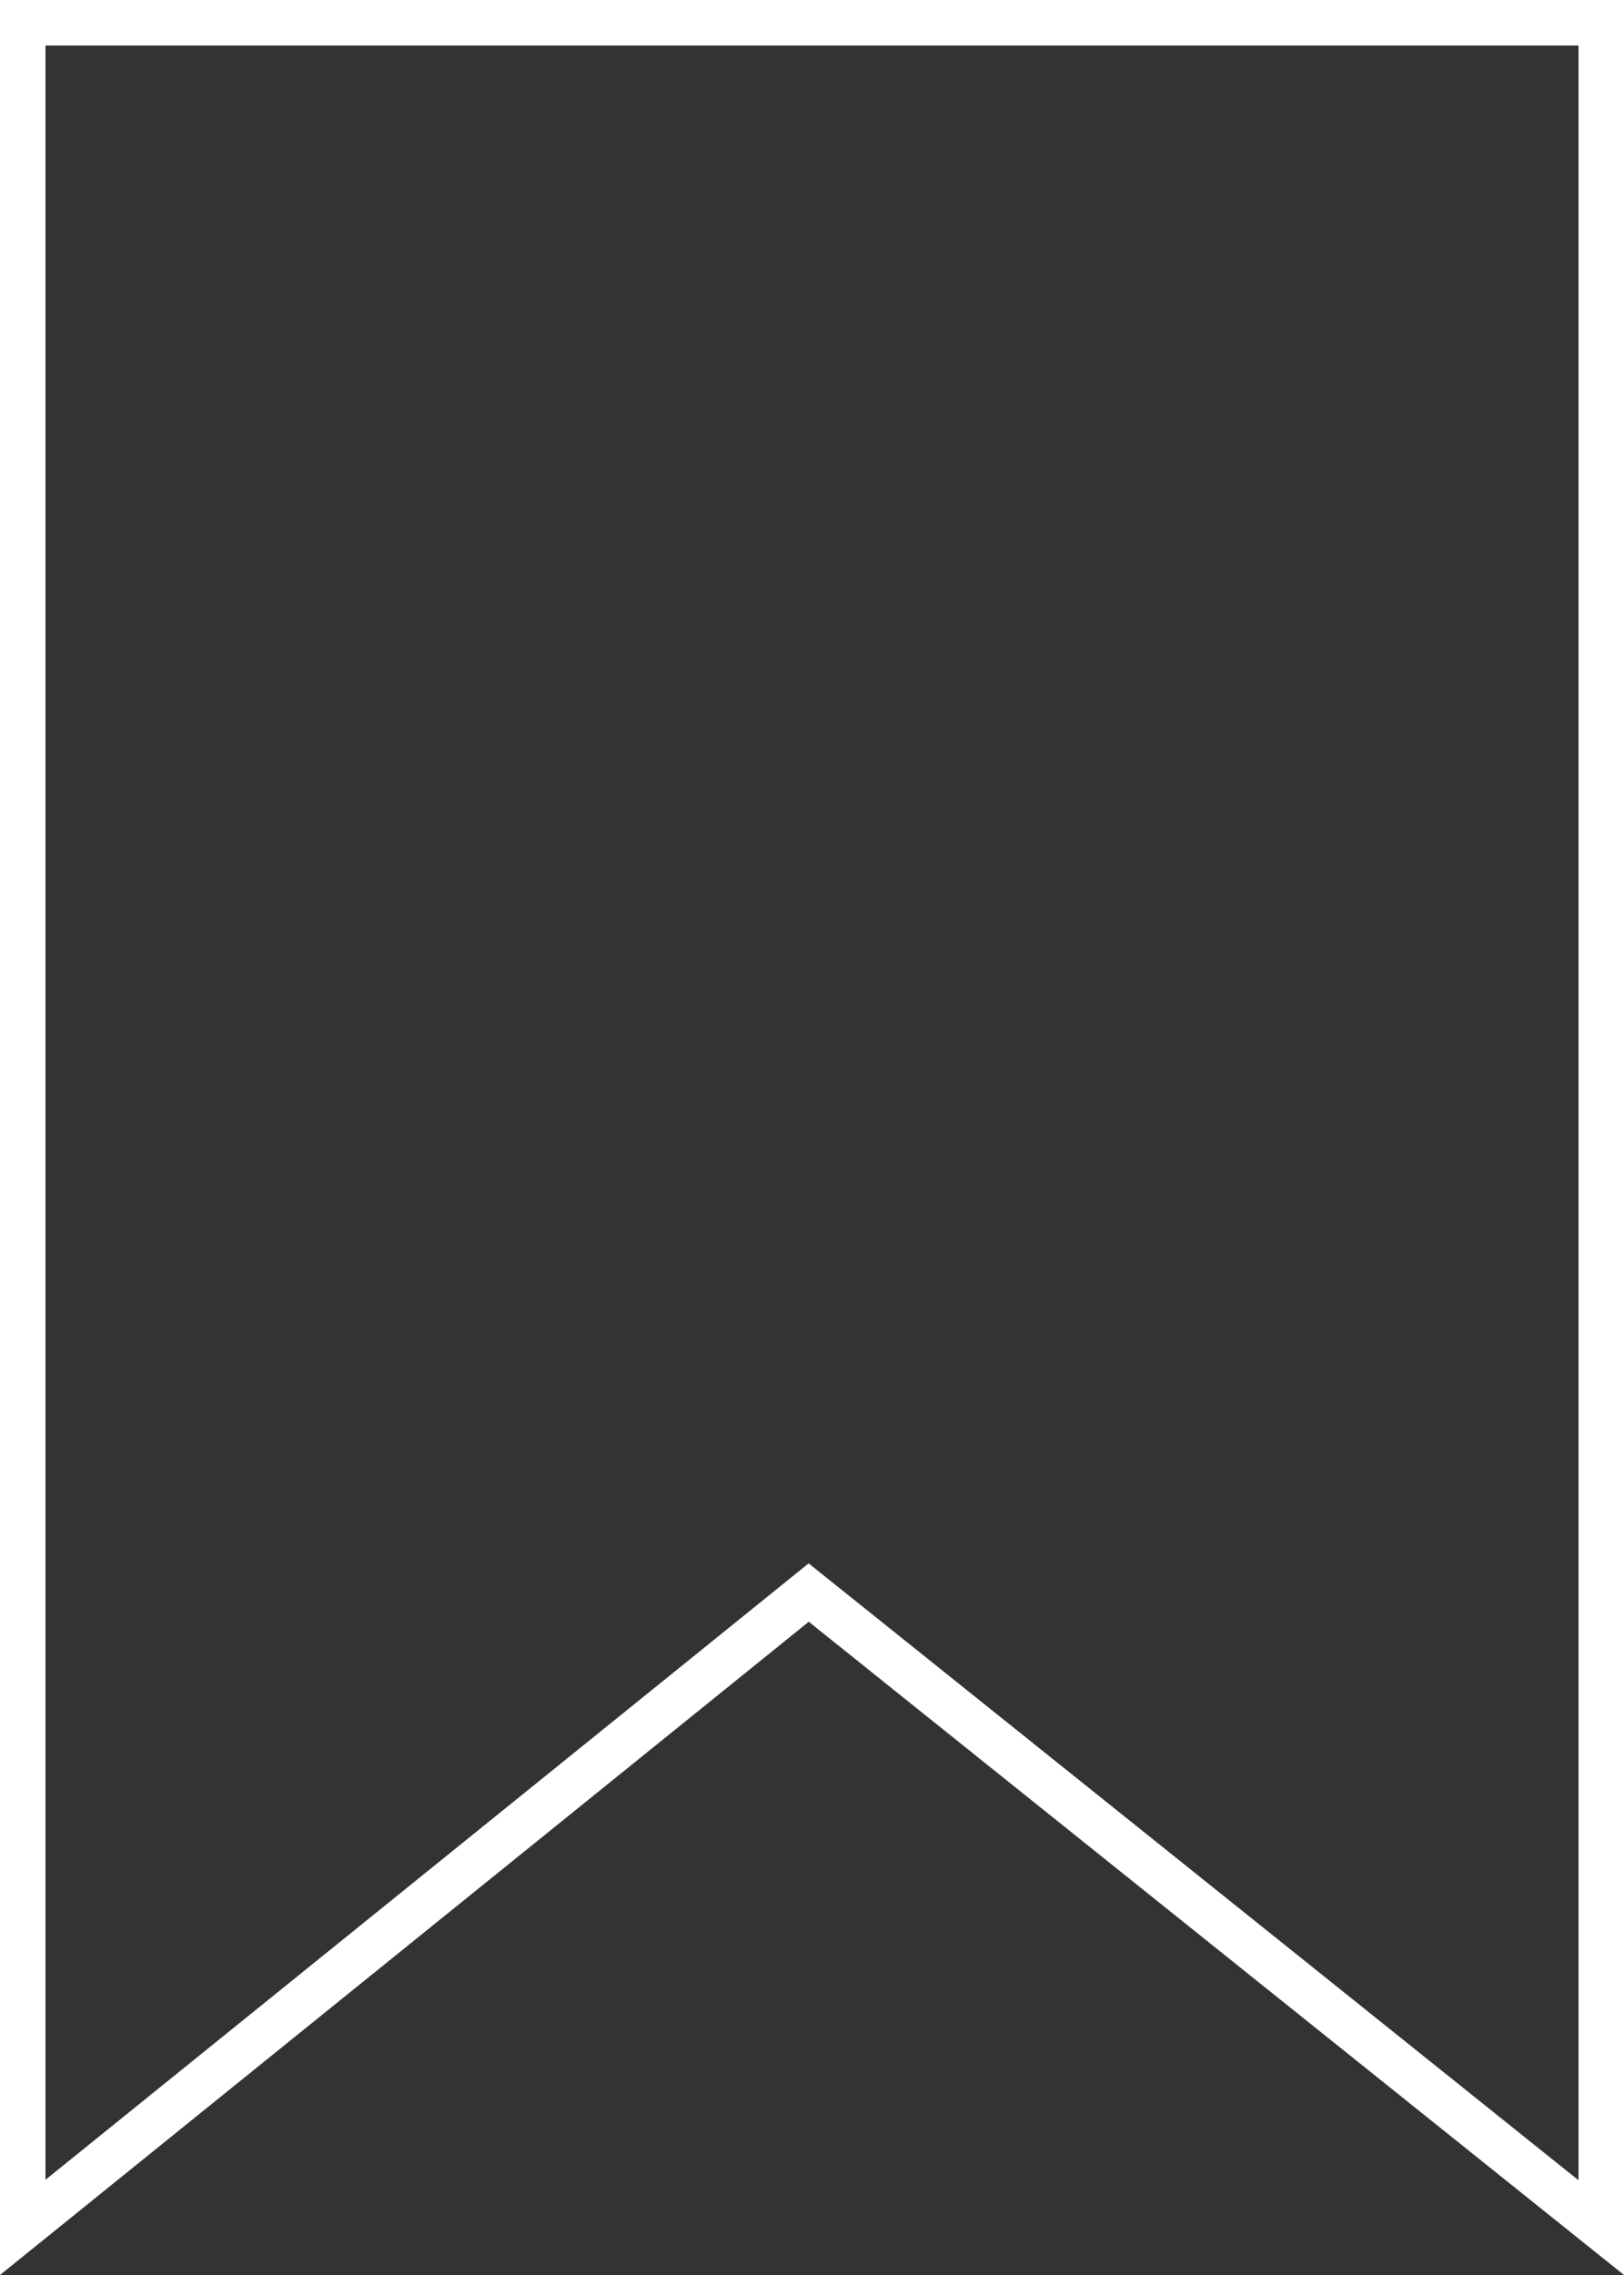 <svg id="Ebene_1" data-name="Ebene 1" xmlns="http://www.w3.org/2000/svg" viewBox="0 0 250 350"><rect x="0" y="0" width="250" height="350" fill="#333333" stroke="none"/><defs><style>.cls-1{fill:#fff;}</style></defs><title>bookmark</title><path class="cls-1" d="M322,29V357.427l-51.375-41.141-62.75-50.25-4.393-3.518-4.379,3.535L86,357.353V29H322m7-7H79V372L203.5,271.5Q266.25,321.75,329,372V22Z" transform="translate(-79 -22)"/></svg>